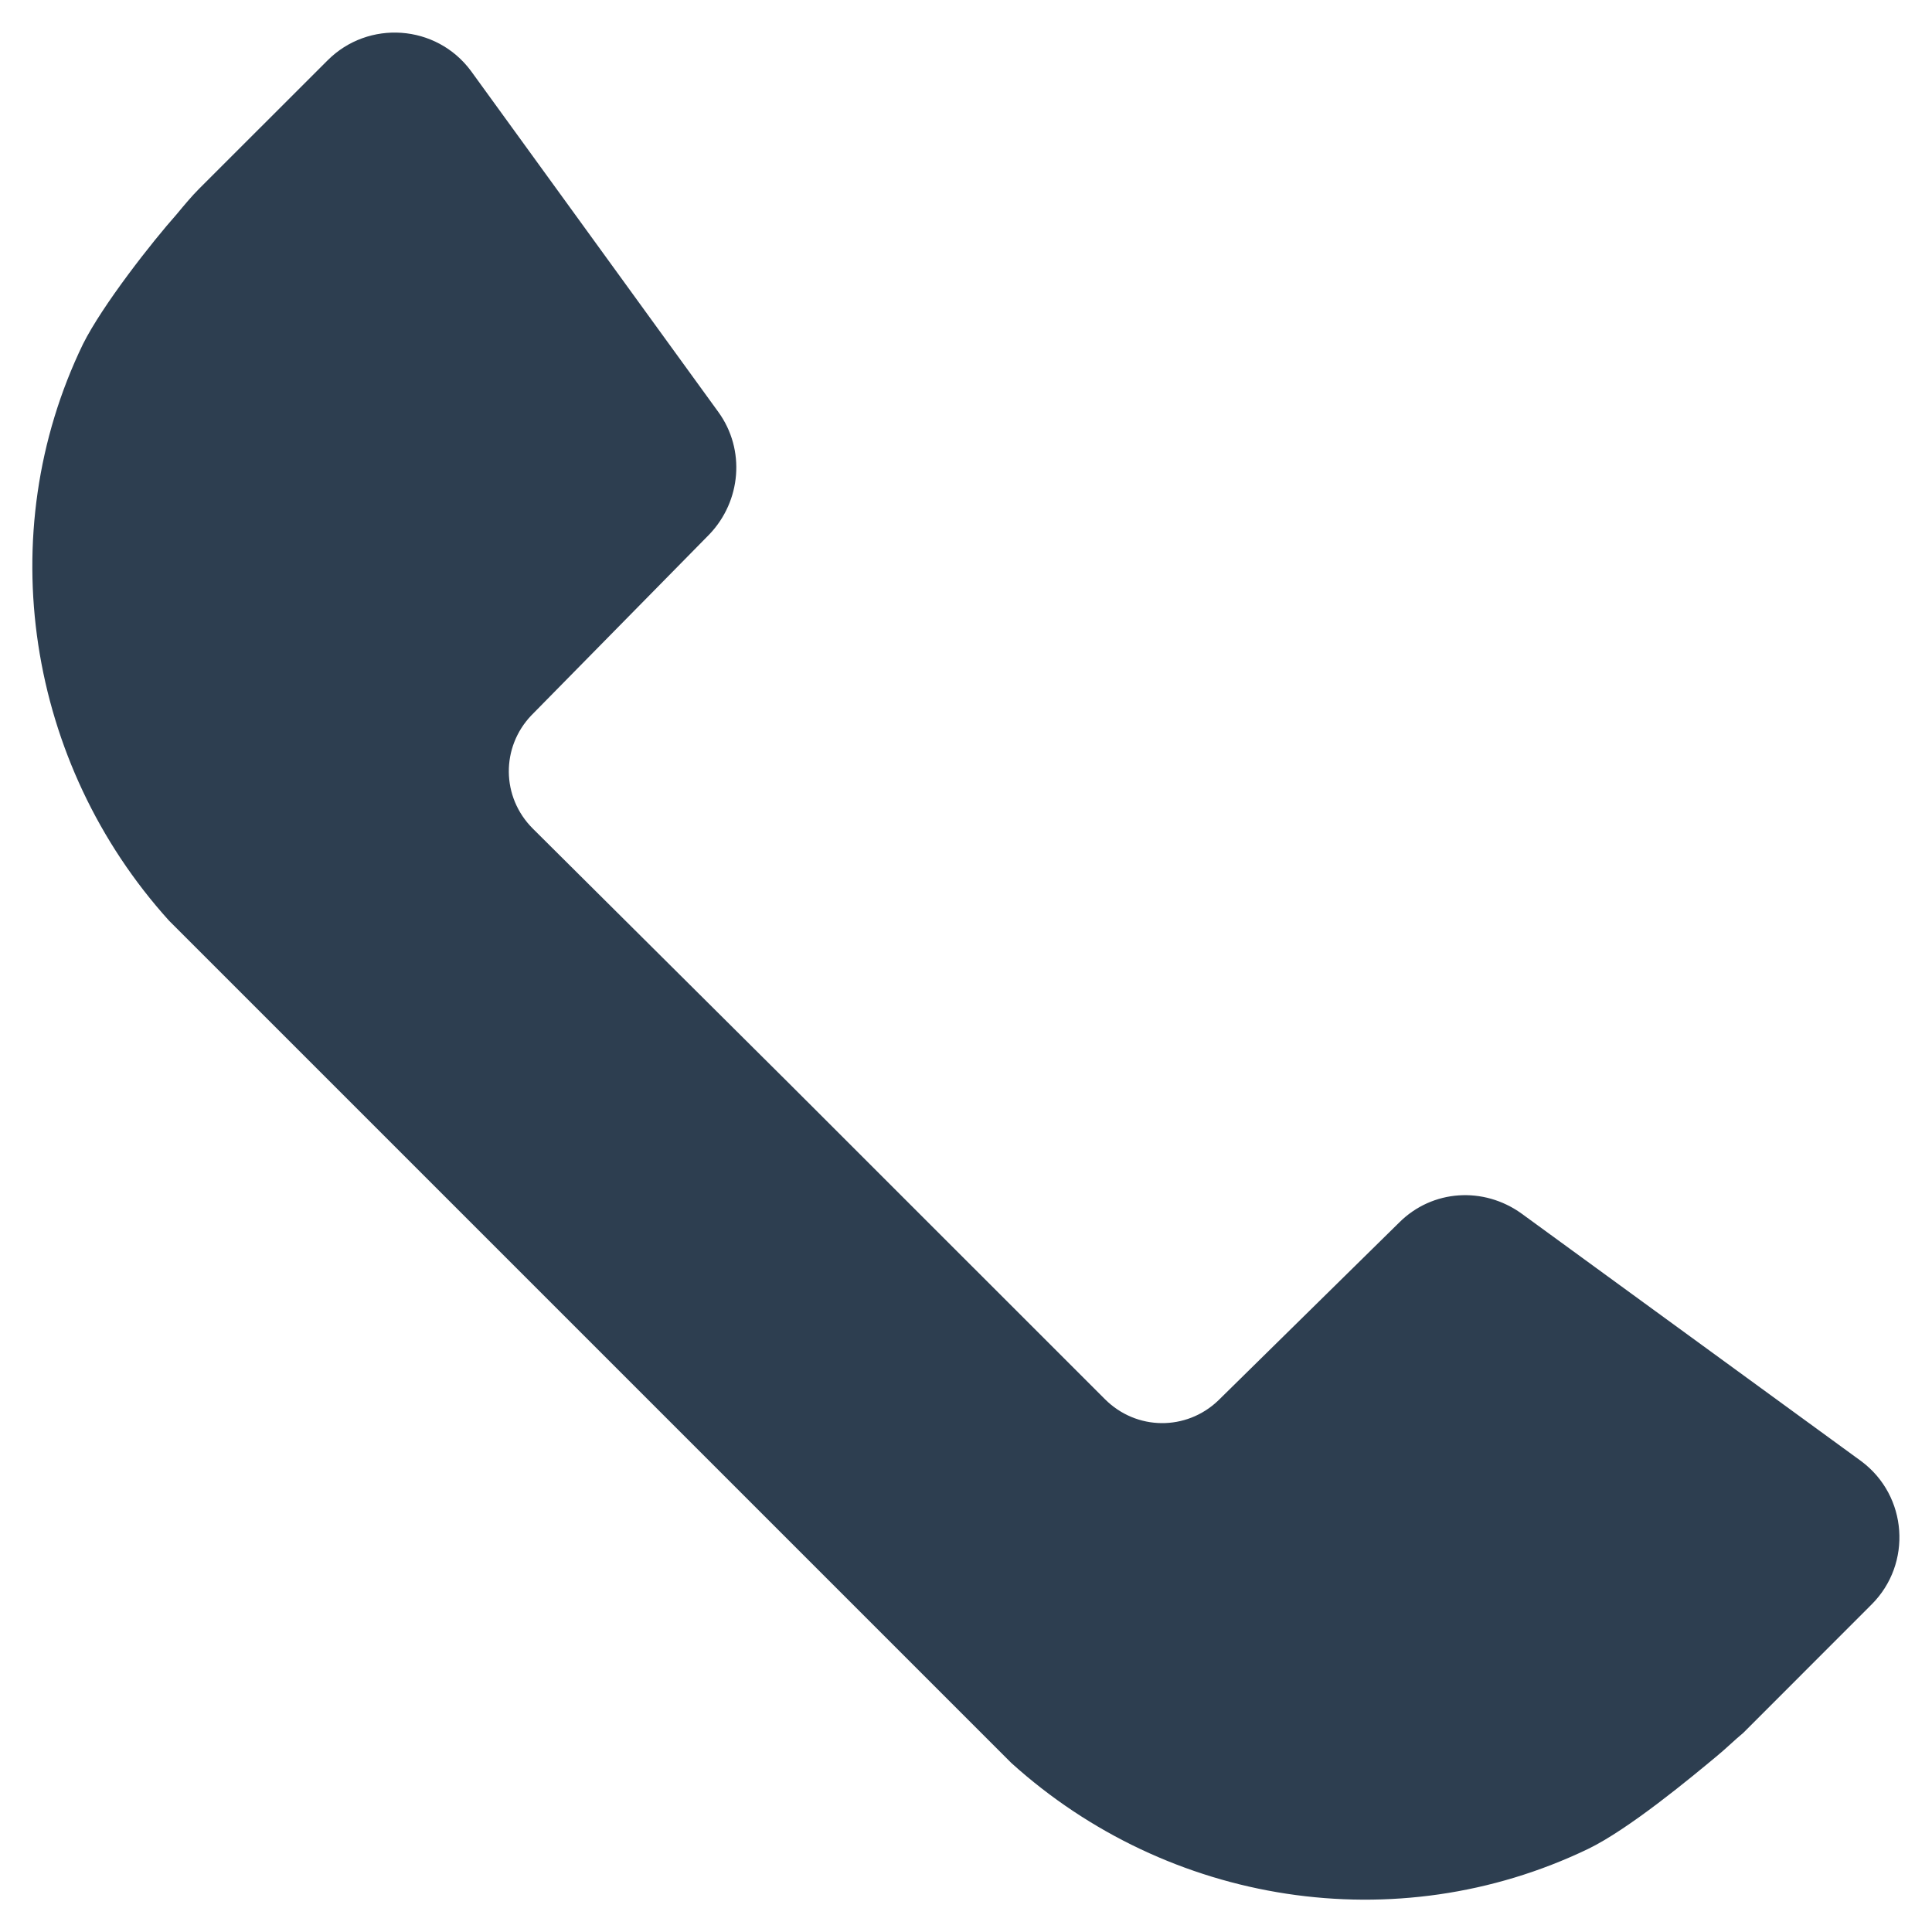 <svg width="20" height="20" viewBox="0 0 20 20" fill="none" xmlns="http://www.w3.org/2000/svg">
<g clip-path="url(#clip0_413_1452)">
<path d="M19.266 15.125L15.75 12.562C15.359 12.281 14.828 12.312 14.484 12.656L12.609 14.5C12.281 14.812 11.766 14.812 11.438 14.484L8.187 11.234L5.516 8.578C5.187 8.25 5.187 7.734 5.5 7.406L7.344 5.531C7.672 5.187 7.719 4.656 7.437 4.266L4.875 0.734C4.516 0.25 3.812 0.203 3.391 0.625L2.062 1.953C1.984 2.031 1.906 2.125 1.828 2.219C1.578 2.5 1.062 3.156 0.859 3.562C-0.094 5.531 0.281 7.906 1.75 9.531L10.469 18.25C12.094 19.719 14.453 20.094 16.438 19.141C16.859 18.938 17.5 18.406 17.781 18.172C17.875 18.094 17.953 18.016 18.047 17.938L19.375 16.609C19.797 16.188 19.75 15.484 19.266 15.125Z" fill="#2D3E50"/>
</g>
<defs>
<clipPath id="clip0_413_1452">
<rect width="20" height="20" fill="white"/>
</clipPath>
</defs>
</svg>
